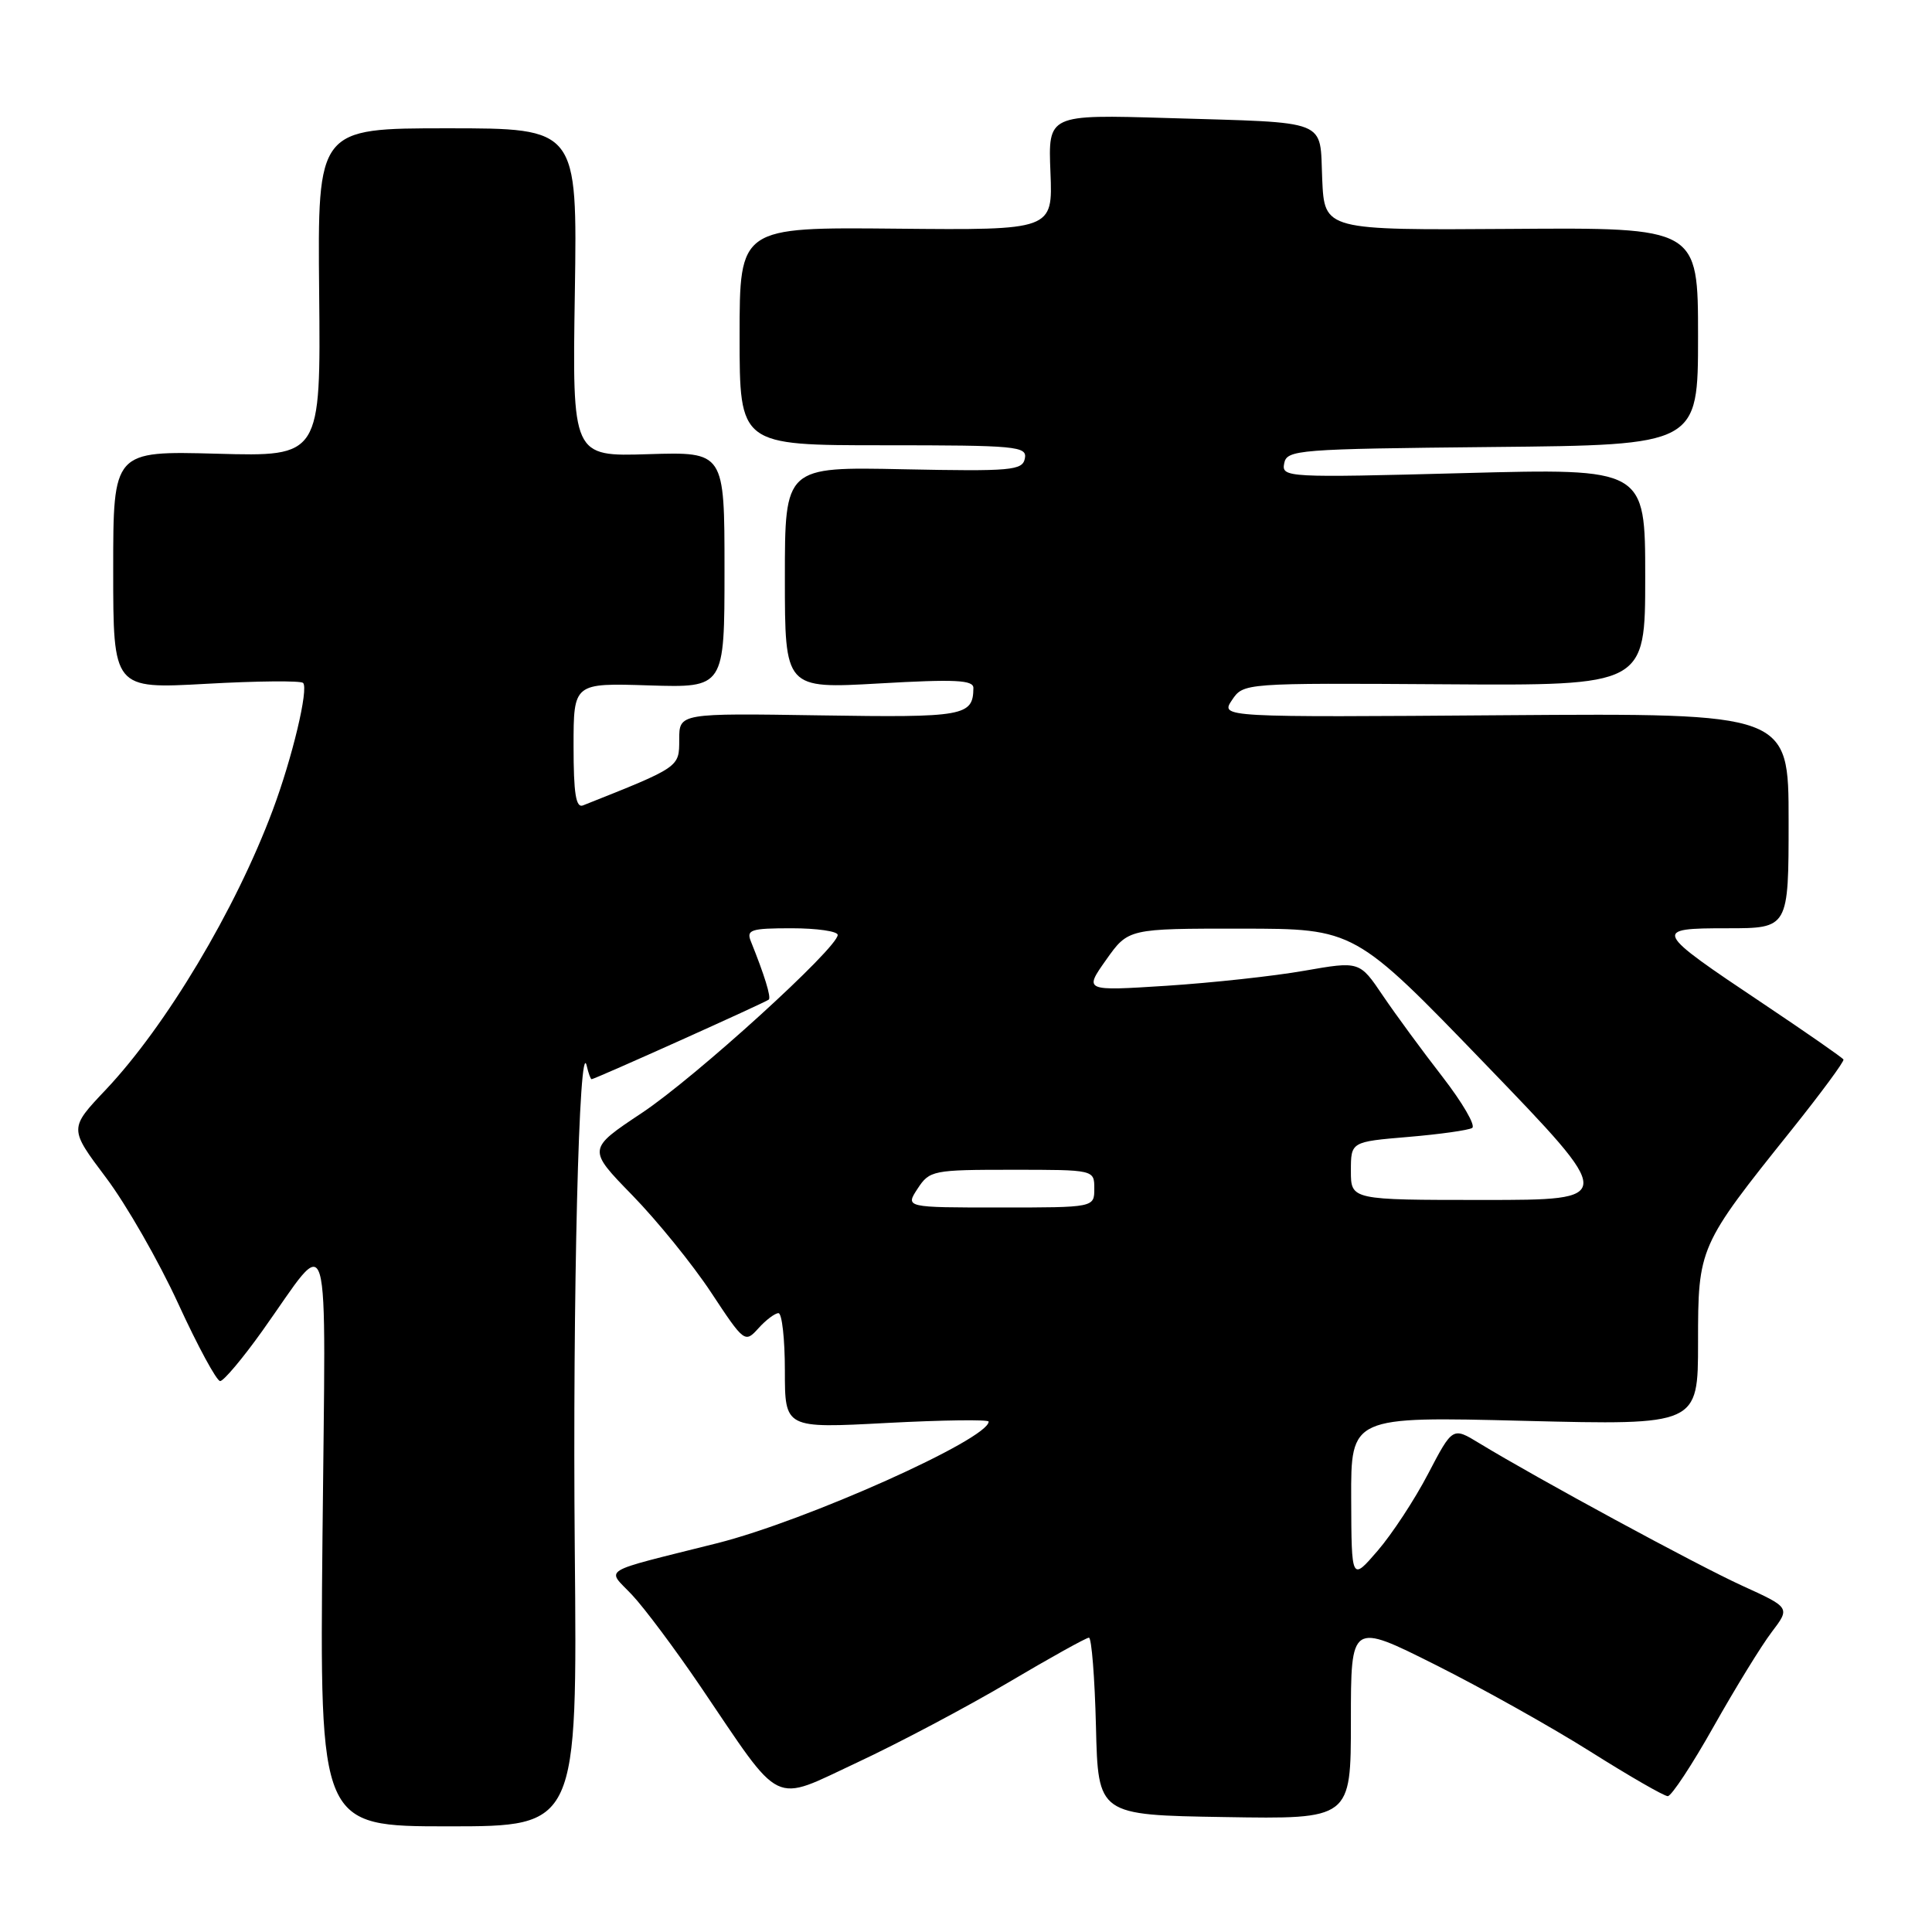 <?xml version="1.0" encoding="UTF-8" standalone="no"?>
<!DOCTYPE svg PUBLIC "-//W3C//DTD SVG 1.1//EN" "http://www.w3.org/Graphics/SVG/1.1/DTD/svg11.dtd" >
<svg xmlns="http://www.w3.org/2000/svg" xmlns:xlink="http://www.w3.org/1999/xlink" version="1.1" viewBox="0 0 256 256">
 <g >
 <path fill="currentColor"
d=" M 76.16 205.25 C 75.86 172.07 76.73 136.78 77.75 141.25 C 77.97 142.21 78.26 143.00 78.39 143.00 C 78.81 143.00 101.48 132.81 101.87 132.45 C 102.20 132.13 101.29 129.19 99.50 124.75 C 98.87 123.20 99.47 123.00 104.89 123.00 C 108.25 123.00 111.00 123.40 111.00 123.88 C 111.00 125.61 92.15 142.75 85.05 147.47 C 77.83 152.27 77.83 152.27 83.79 158.38 C 87.07 161.75 91.77 167.54 94.22 171.25 C 98.62 177.92 98.71 177.98 100.50 176.00 C 101.49 174.90 102.69 174.00 103.15 174.00 C 103.62 174.00 104.00 177.44 104.00 181.63 C 104.00 189.27 104.00 189.27 117.50 188.55 C 124.92 188.16 131.00 188.08 131.00 188.37 C 131.00 190.69 106.78 201.53 95.00 204.49 C 79.16 208.47 80.36 207.74 83.74 211.32 C 85.39 213.07 89.48 218.55 92.84 223.50 C 103.81 239.69 102.14 238.88 113.60 233.53 C 119.04 230.99 128.03 226.23 133.57 222.96 C 139.11 219.68 143.93 217.00 144.29 217.00 C 144.64 217.00 145.06 222.29 145.22 228.75 C 145.50 240.50 145.50 240.50 162.25 240.77 C 179.00 241.05 179.00 241.05 179.00 228.02 C 179.00 214.98 179.00 214.98 190.21 220.60 C 196.37 223.69 205.62 228.87 210.76 232.11 C 215.90 235.35 220.50 238.00 220.99 238.00 C 221.47 238.00 224.22 233.84 227.08 228.75 C 229.95 223.66 233.40 218.04 234.76 216.26 C 237.22 213.02 237.22 213.02 230.86 210.12 C 224.87 207.39 203.71 195.92 195.99 191.22 C 192.48 189.08 192.48 189.08 189.23 195.29 C 187.45 198.71 184.43 203.30 182.53 205.50 C 179.08 209.50 179.08 209.50 179.04 198.60 C 179.00 187.69 179.00 187.69 202.00 188.27 C 225.00 188.84 225.00 188.84 225.00 177.90 C 225.00 165.27 225.07 165.10 237.39 149.72 C 241.30 144.83 244.39 140.64 244.27 140.39 C 244.14 140.15 239.38 136.84 233.69 133.03 C 219.03 123.23 218.92 123.00 228.88 123.00 C 237.00 123.00 237.00 123.00 237.00 108.75 C 237.00 94.50 237.00 94.50 199.36 94.77 C 161.72 95.05 161.72 95.05 163.24 92.77 C 164.77 90.50 164.77 90.50 191.38 90.67 C 218.00 90.85 218.00 90.85 218.00 76.45 C 218.00 62.05 218.00 62.05 193.90 62.69 C 170.52 63.31 169.80 63.27 170.16 61.41 C 170.51 59.59 171.85 59.49 197.76 59.23 C 225.00 58.97 225.00 58.97 225.00 44.56 C 225.00 30.15 225.00 30.15 200.25 30.33 C 175.50 30.50 175.50 30.50 175.20 23.76 C 174.85 15.67 176.44 16.30 154.69 15.64 C 138.88 15.17 138.88 15.17 139.19 22.83 C 139.50 30.50 139.50 30.50 118.75 30.30 C 98.00 30.10 98.00 30.10 98.00 44.55 C 98.00 59.00 98.00 59.00 117.07 59.00 C 134.71 59.00 136.12 59.13 135.80 60.75 C 135.48 62.34 134.05 62.47 119.72 62.18 C 104.00 61.85 104.00 61.85 104.00 76.56 C 104.00 91.27 104.00 91.27 116.50 90.56 C 126.58 89.98 129.00 90.10 128.98 91.17 C 128.94 94.89 127.78 95.09 108.66 94.79 C 90.00 94.50 90.00 94.50 90.00 98.00 C 90.00 101.68 90.11 101.61 77.25 106.72 C 76.31 107.09 76.00 105.14 76.00 98.86 C 76.00 90.50 76.00 90.50 86.00 90.82 C 96.00 91.13 96.00 91.13 96.00 75.50 C 96.00 59.87 96.00 59.87 85.92 60.18 C 75.83 60.50 75.83 60.50 76.17 38.75 C 76.50 17.00 76.50 17.00 59.29 17.00 C 42.08 17.00 42.08 17.00 42.29 38.75 C 42.50 60.50 42.50 60.50 28.75 60.12 C 15.00 59.75 15.00 59.75 15.00 75.52 C 15.00 91.29 15.00 91.29 27.30 90.61 C 34.06 90.23 39.85 90.18 40.16 90.49 C 40.92 91.25 38.73 100.43 36.13 107.37 C 31.21 120.54 22.00 135.94 14.02 144.39 C 9.15 149.53 9.15 149.53 14.03 156.02 C 16.72 159.58 21.03 167.11 23.62 172.75 C 26.21 178.39 28.71 183.00 29.17 183.00 C 29.63 183.00 32.15 180.01 34.76 176.35 C 44.03 163.35 43.15 160.35 42.73 203.75 C 42.36 242.00 42.36 242.00 59.43 242.00 C 76.50 242.00 76.50 242.00 76.16 205.25 Z  M 121.59 157.50 C 123.17 155.09 123.61 155.00 134.12 155.00 C 145.00 155.00 145.00 155.00 145.00 157.50 C 145.00 160.00 145.00 160.00 132.48 160.00 C 119.95 160.00 119.95 160.00 121.59 157.50 Z  M 179.00 155.15 C 179.00 151.29 179.00 151.29 186.59 150.65 C 190.76 150.30 194.58 149.76 195.07 149.46 C 195.56 149.15 193.79 146.12 191.15 142.70 C 188.50 139.29 184.94 134.44 183.24 131.93 C 180.15 127.35 180.15 127.35 172.82 128.63 C 168.80 129.34 160.58 130.23 154.57 130.62 C 143.64 131.32 143.64 131.32 146.57 127.18 C 149.50 123.04 149.50 123.04 164.50 123.05 C 179.50 123.06 179.50 123.06 196.84 141.03 C 214.17 159.00 214.17 159.00 196.59 159.00 C 179.00 159.00 179.00 159.00 179.00 155.15 Z "/>
</g>
</svg>